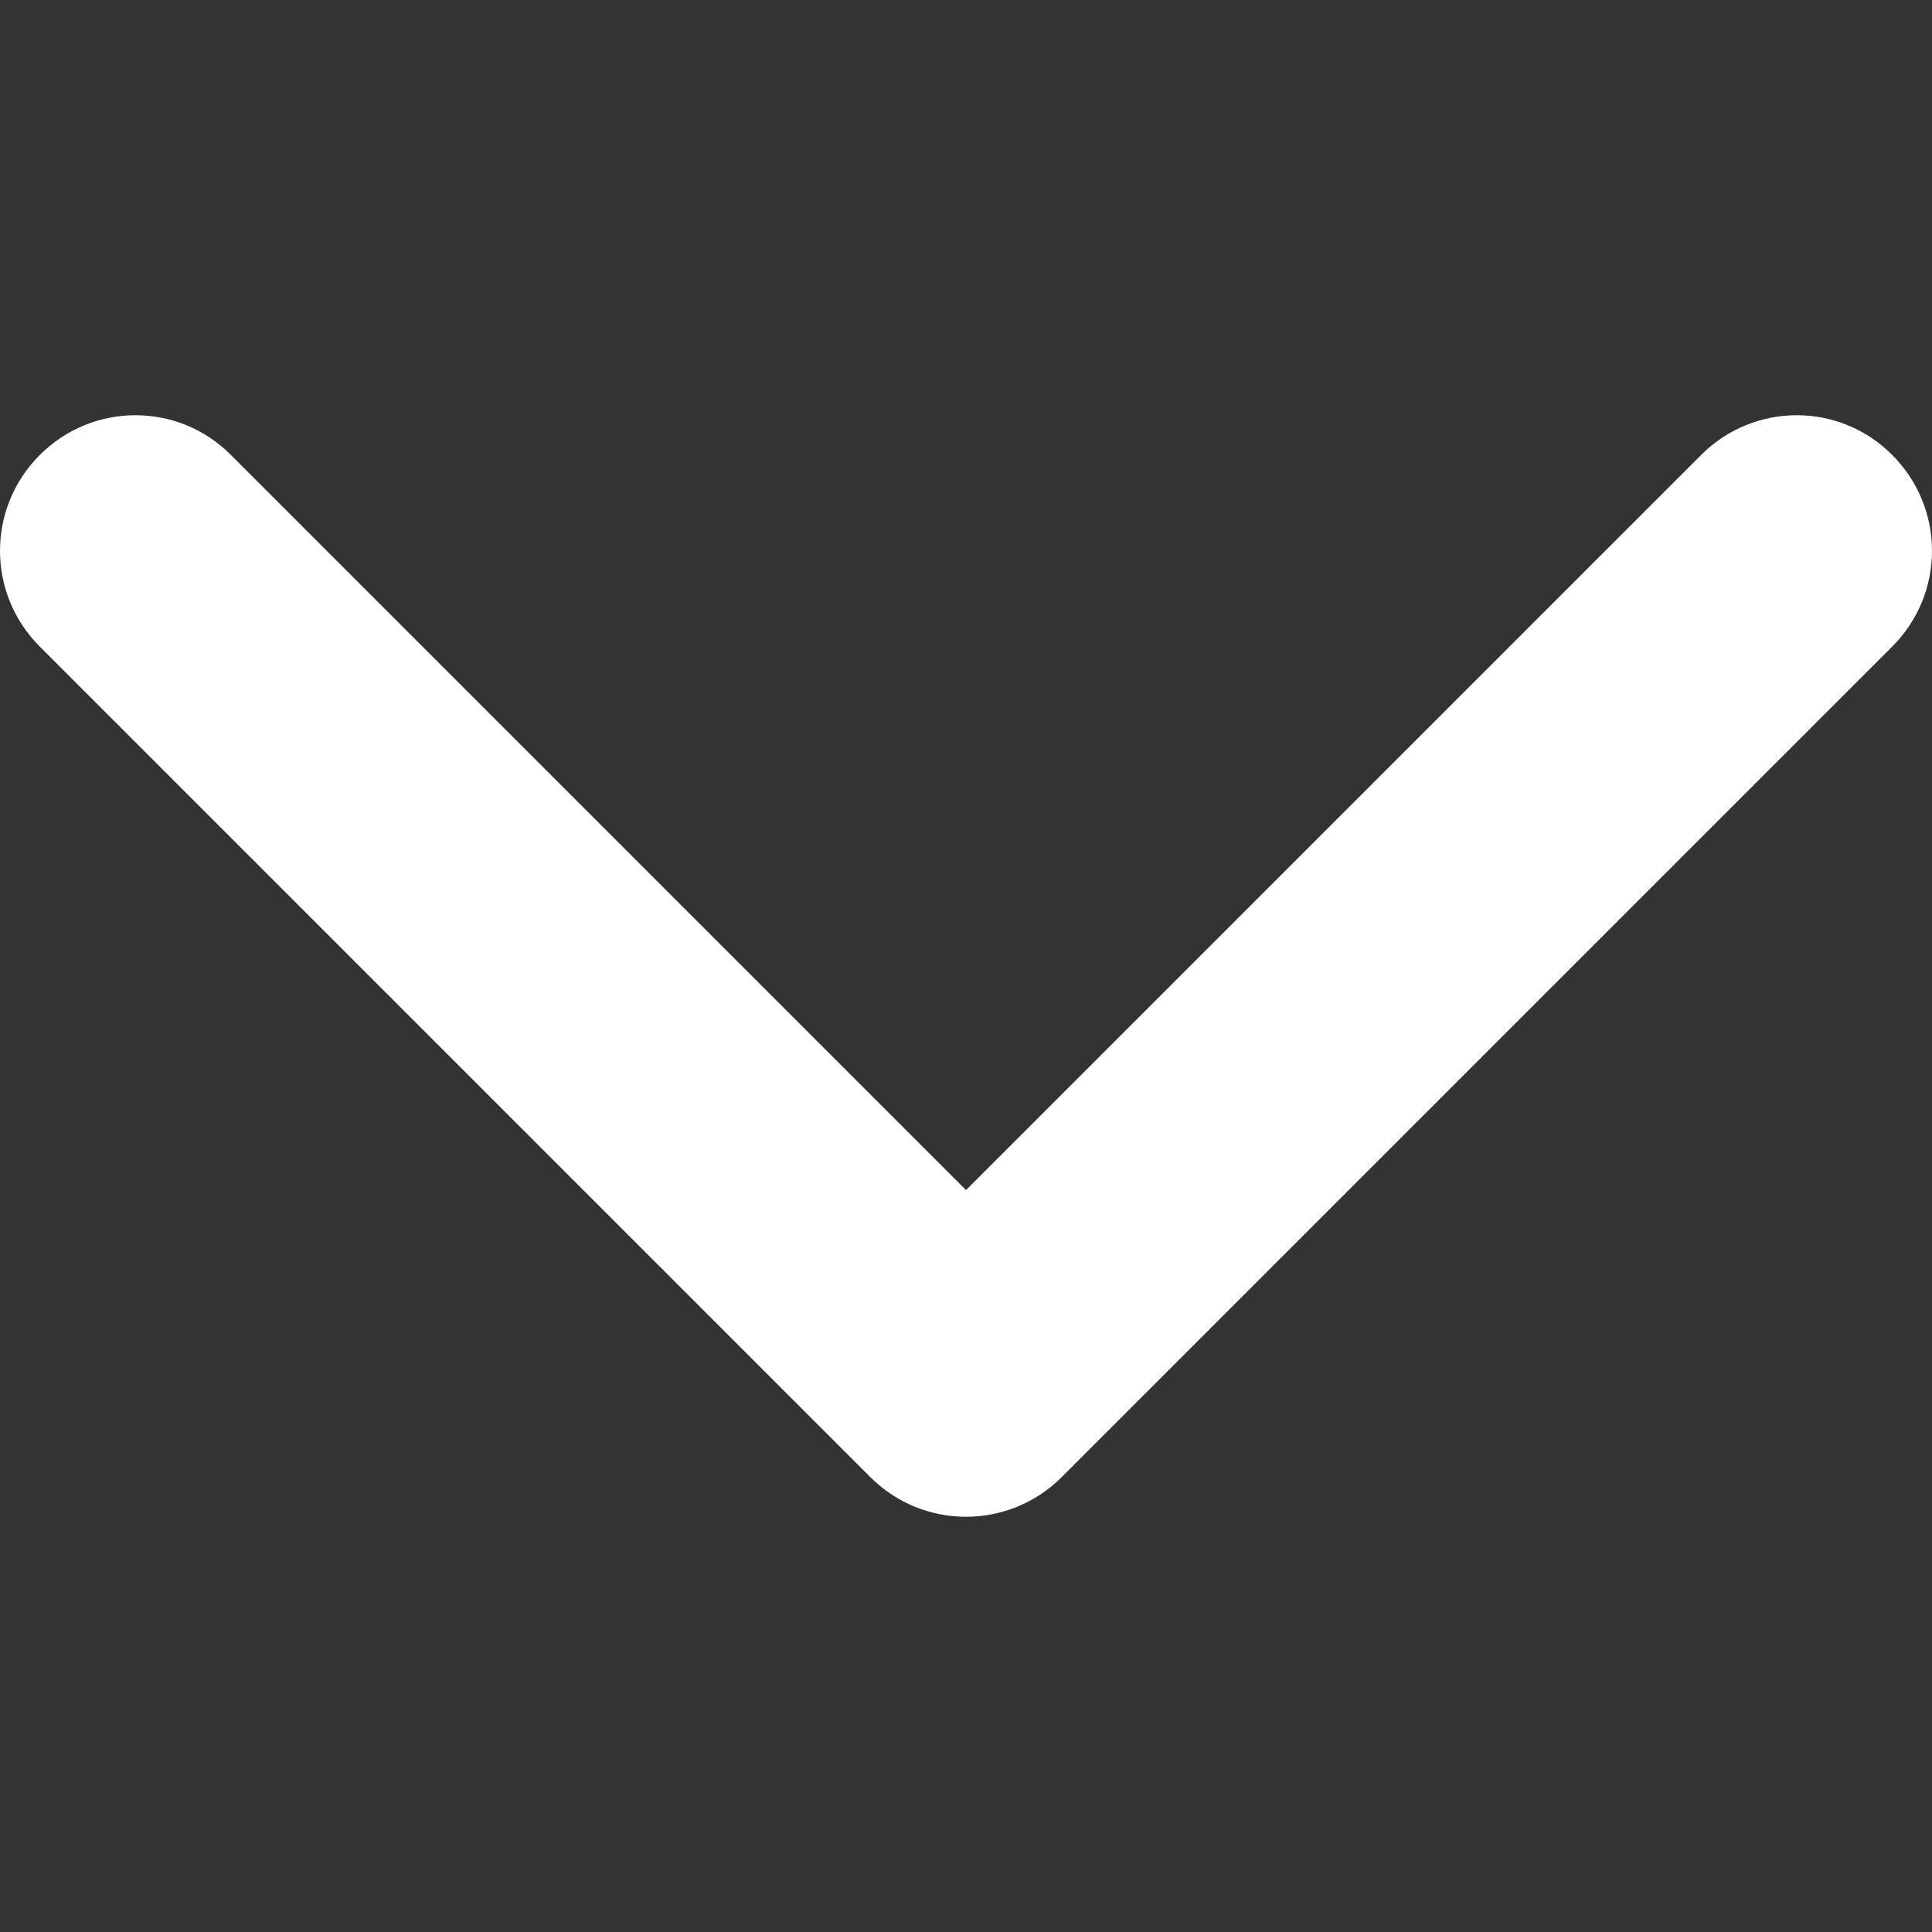 <svg xmlns="http://www.w3.org/2000/svg" version="1.1" x="0" y="0" width="451.8" height="451.8" viewBox="0 0 451.8 451.8" xml:space="preserve"><rect x="0" y="0" width="451.8" height="451.8" fill="#333333" stroke="none"/><path fill="#fff" d="M225.9 354.7c-8.1 0-16.2-3.1-22.4-9.3L9.3 151.2c-12.4-12.4-12.4-32.4 0-44.8 12.4-12.4 32.4-12.4 44.7 0l171.9 171.9 171.9-171.9c12.4-12.4 32.4-12.4 44.7 0 12.4 12.4 12.4 32.4 0 44.8L248.3 345.4C242.1 351.6 234 354.7 225.9 354.7z"/></svg>